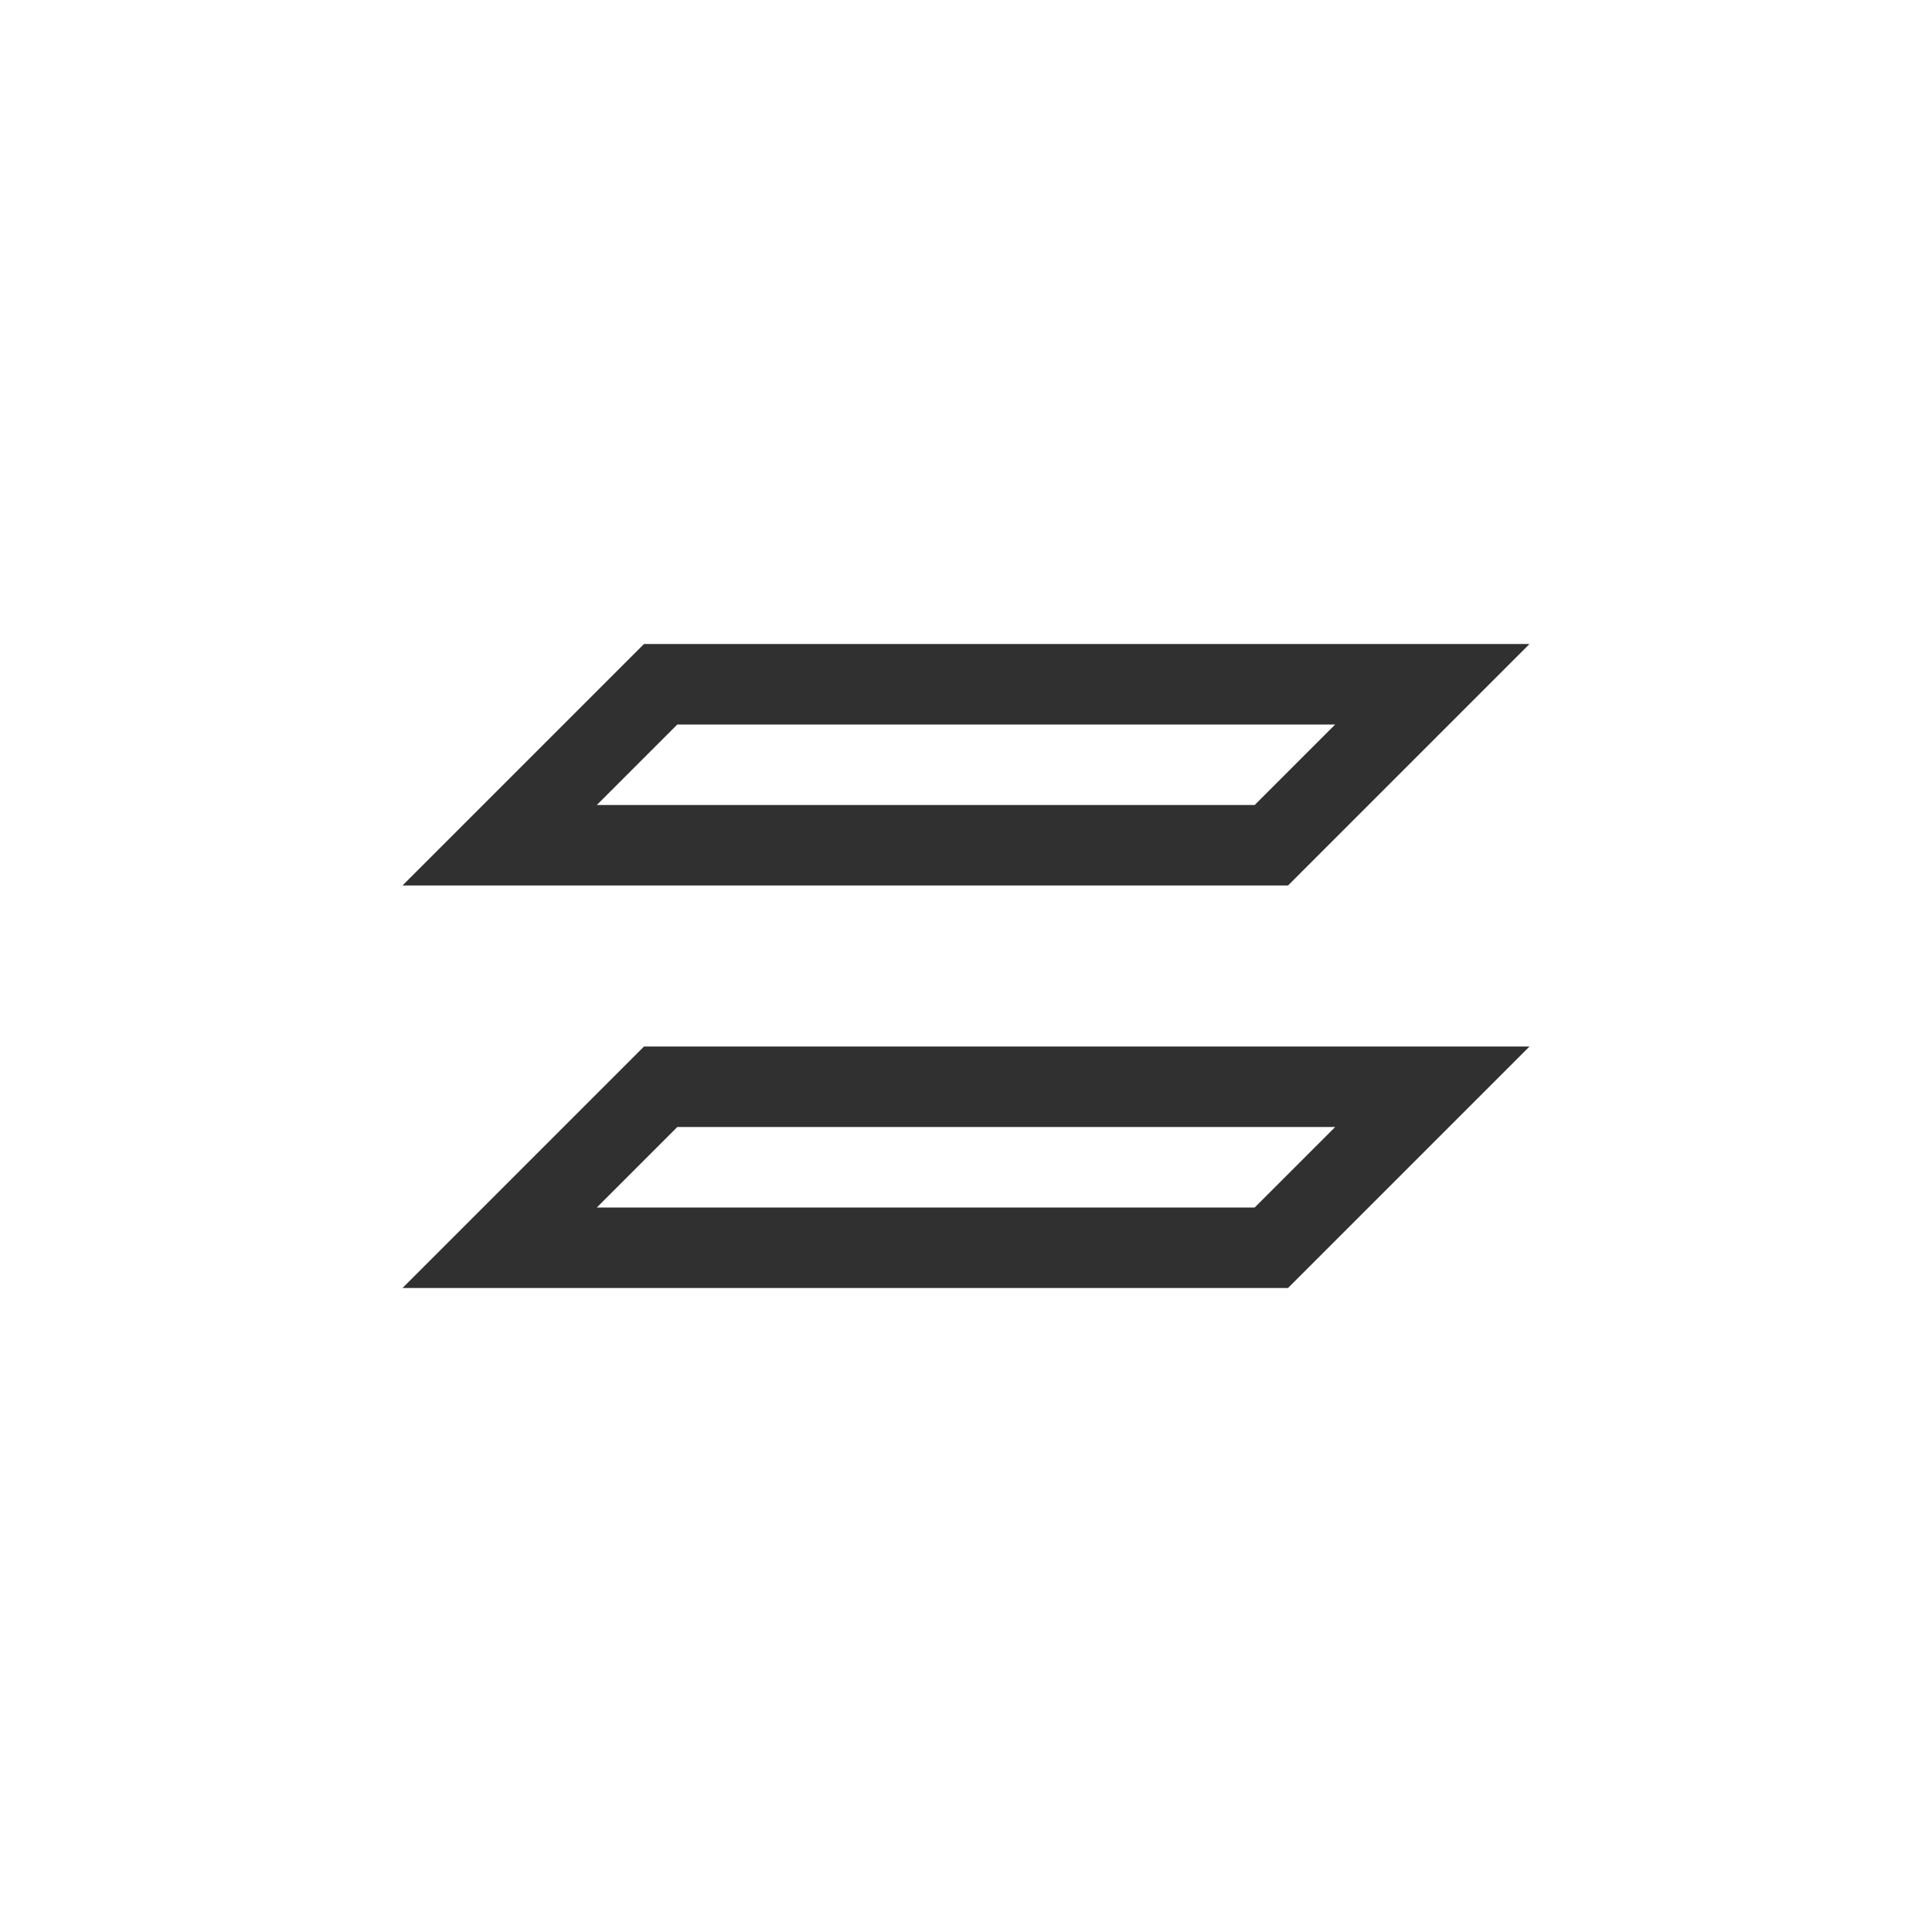 <?xml version="1.0" encoding="UTF-8"?>
<svg width="24px" height="24px" viewBox="0 0 24 24" version="1.1" xmlns="http://www.w3.org/2000/svg" xmlns:xlink="http://www.w3.org/1999/xlink">
    <!-- Generator: Sketch 51.3 (57544) - http://www.bohemiancoding.com/sketch -->
    <title>layer-duplicate</title>
    <desc>Created with Sketch.</desc>
    <defs></defs>
    <g id="layer-duplicate" stroke="none" stroke-width="1" fill="none" fill-rule="evenodd">
        <path d="M8.414,9 L7.414,10 L15.586,10 L16.586,9 L8.414,9 Z M8,8 L19,8 L16,11 L5,11 L8,8 Z M8.414,14 L7.414,15 L15.586,15 L16.586,14 L8.414,14 Z M8,13 L19,13 L16,16 L5,16 L8,13 Z" id="Shape" fill="#303030" fill-rule="nonzero"></path>
    </g>
</svg>